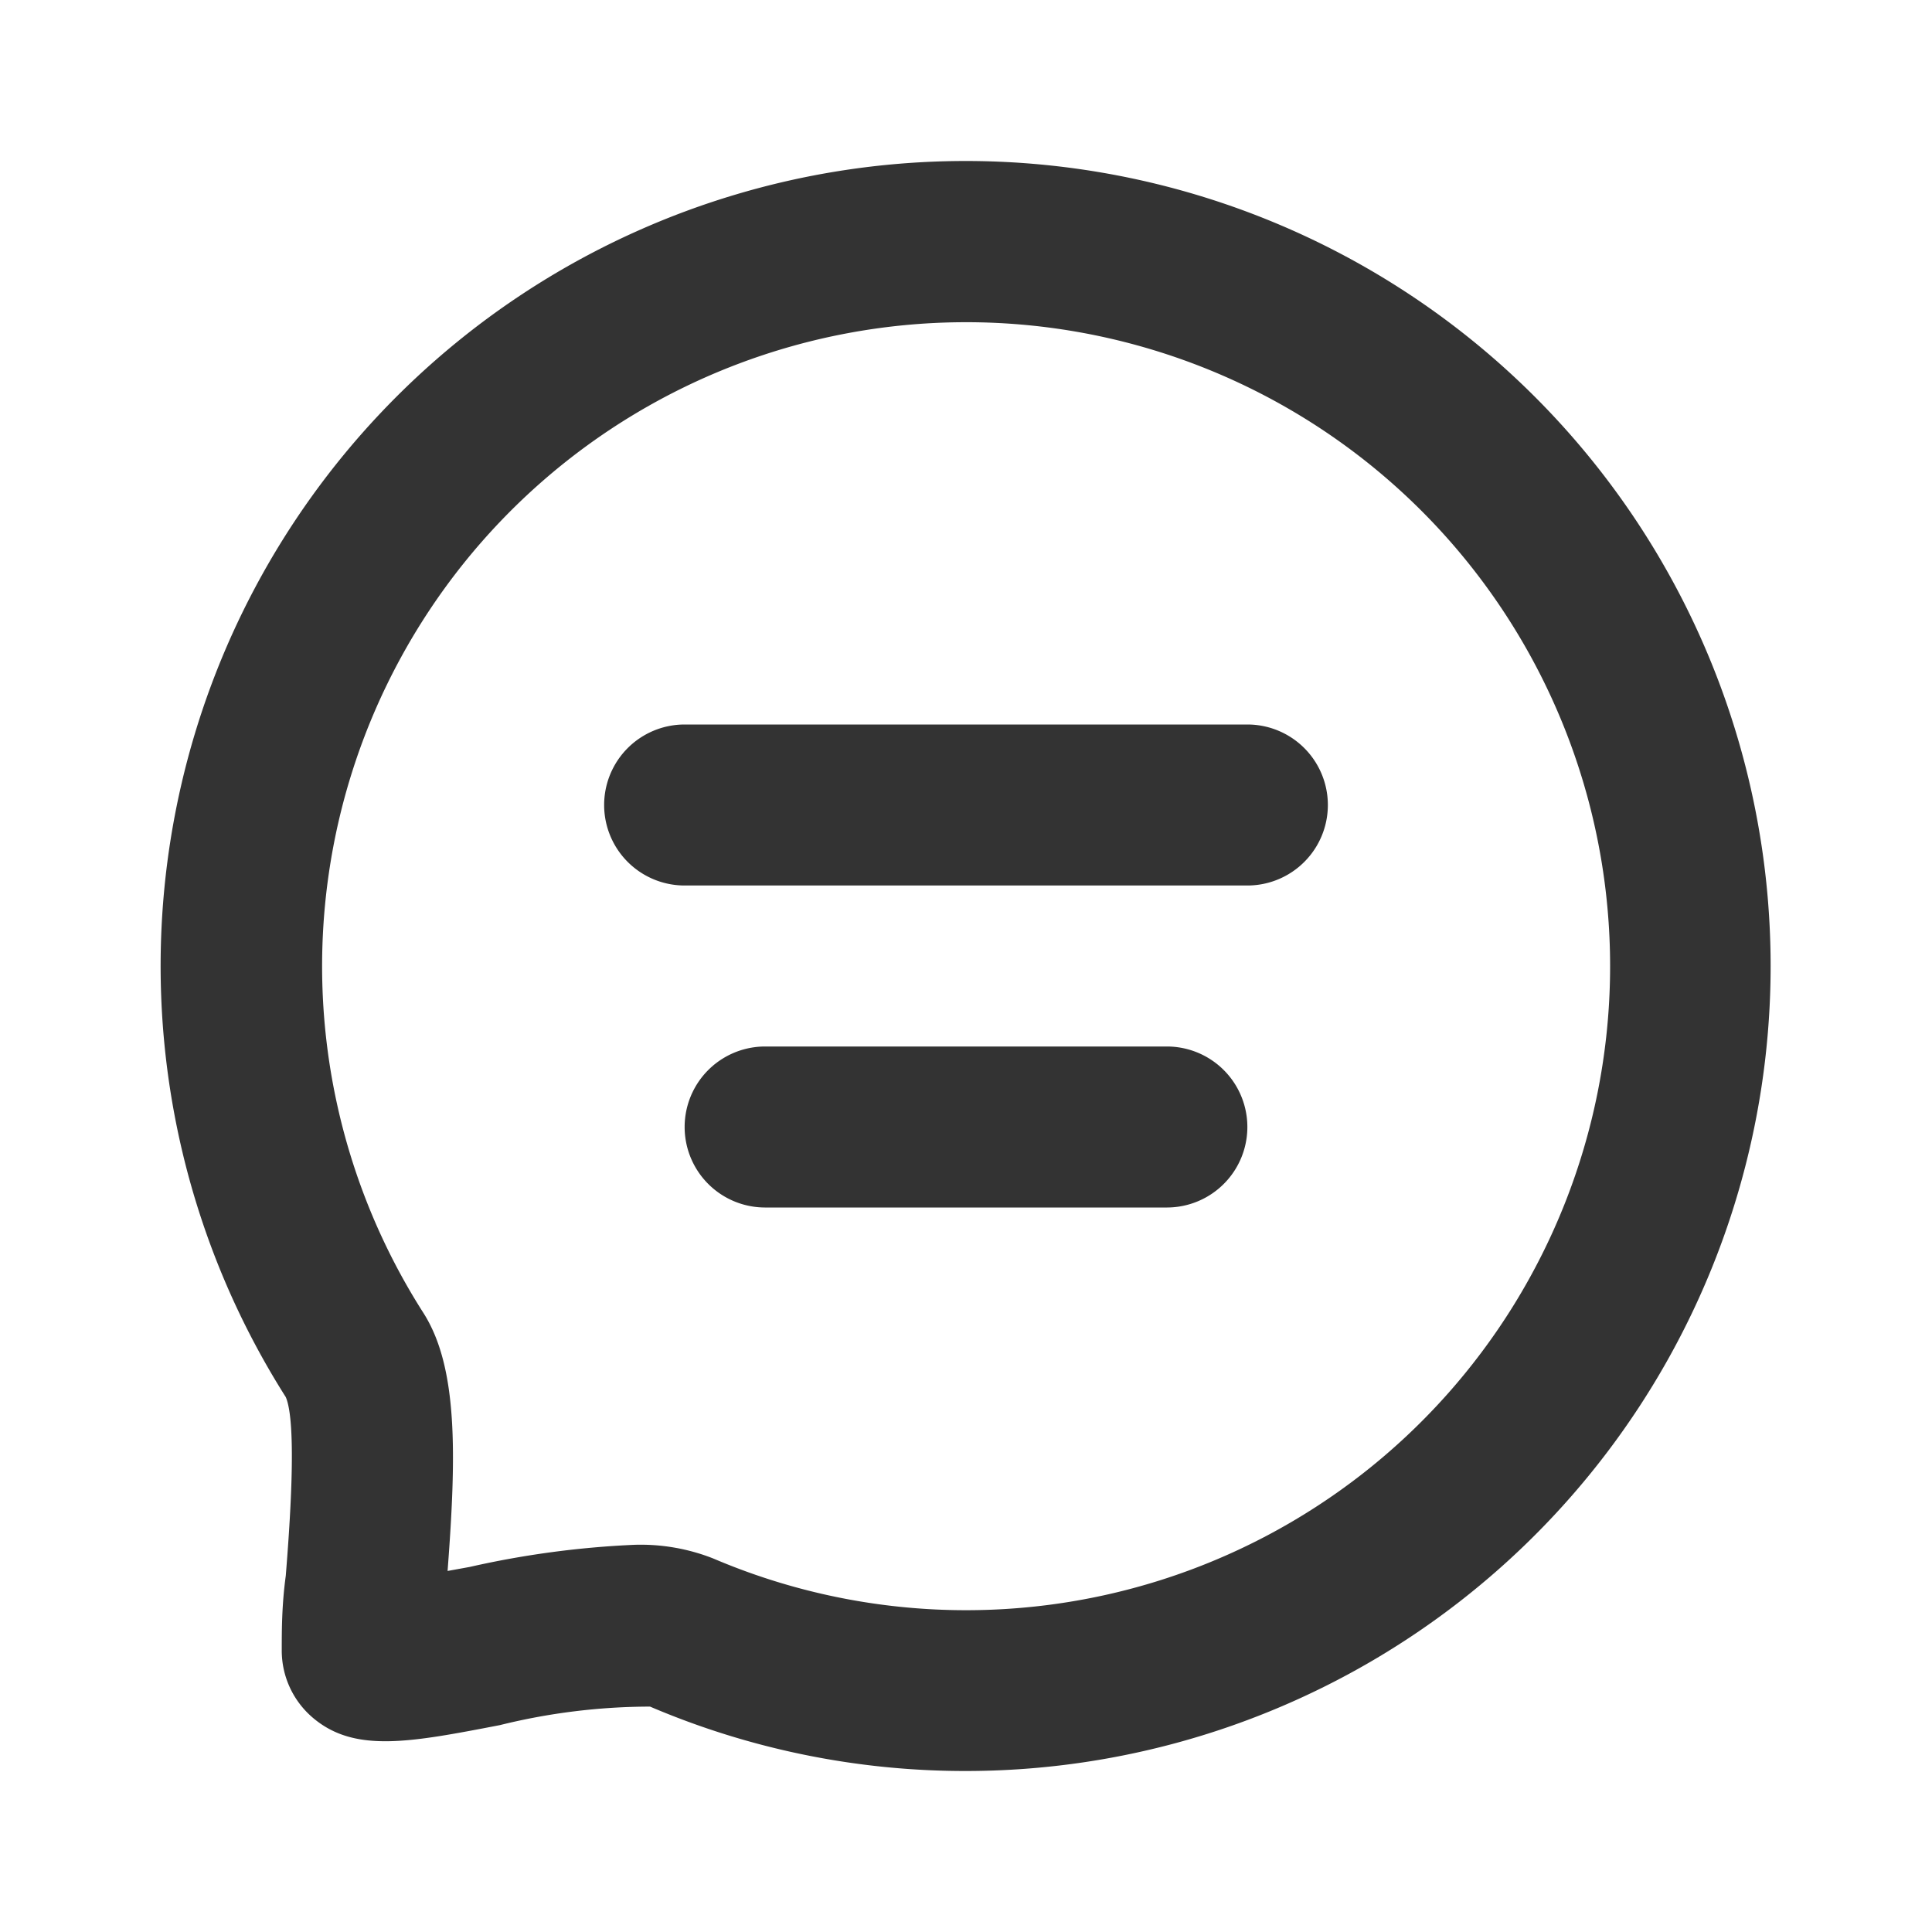 <!--<svg xmlns="http://www.w3.org/2000/svg" xmlns:xlink="http://www.w3.org/1999/xlink" width="16"-->
<!--  height="16" viewBox="0 0 16 16" fill="none">-->
<!--  <defs>-->
<!--    <rect id="path_0" x="0" y="0" width="16" height="16" />-->
<!--  </defs>-->
<!--  <g opacity="0.8" transform="translate(0 0)  rotate(0 8 8)">-->
<!--    <mask id="bg-mask-0" fill="#fff">-->
<!--      <use xlink:href="#path_0"></use>-->
<!--    </mask>-->
<!--    <g mask="url(#bg-mask-0)">-->
<!--      <path id="路径 1"-->
<!--        style="stroke:#333; stroke-width:1.3333333333333333; stroke-opacity:1; stroke-dasharray:0 0"-->
<!--        transform="translate(1.3333533333333334 1.3333333333333333)  rotate(0 6.666673333333334 6.666666666666666)"-->
<!--        d="M6.67,0C2.98,0 0,2.98 0,6.67C0,8.36 0,13.33 0,13.33C0,13.33 4.68,13.33 6.67,13.33C10.35,13.33 13.33,10.35 13.33,6.67C13.33,2.98 10.35,0 6.67,0Z " />-->
<!--      <path id="路径 2"-->
<!--        style="stroke:#333; stroke-width:1.3333333333333333; stroke-opacity:1; stroke-dasharray:0 0"-->
<!--        transform="translate(4.666666666666666 6)  rotate(0 3 0)" d="M0,0L6,0 " />-->
<!--      <path id="路径 3"-->
<!--        style="stroke:#333; stroke-width:1.3333333333333333; stroke-opacity:1; stroke-dasharray:0 0"-->
<!--        transform="translate(4.666666666666666 8.666666666666666)  rotate(0 3 0)" d="M0,0L6,0 " />-->
<!--      <path id="路径 4"-->
<!--        style="stroke:#333; stroke-width:1.3333333333333333; stroke-opacity:1; stroke-dasharray:0 0"-->
<!--        transform="translate(4.666666666666666 11.333333333333332)  rotate(0 1.6666666666666665 0)"-->
<!--        d="M0,0L3.33,0 " />-->
<!--    </g>-->
<!--  </g>-->
<!--</svg>-->

<svg t="1704857728356" class="icon" viewBox="0 0 1024 1024" version="1.1" xmlns="http://www.w3.org/2000/svg" p-id="9535"
     id="mx_n_1704857728356" width="16" height="16">
    <path d="M512 938.667a425.173 425.173 0 0 1-167.467-34.133 332.8 332.8 0 0 0-79.573 9.813c-47.573 9.173-76.587 14.72-98.56-3.413A46.72 46.72 0 0 1 149.333 874.667c0-10.24 0-23.893 2.133-39.467 1.92-24.107 6.187-80.427 0-94.72A426.667 426.667 0 1 1 512 938.667z m-175.573-119.893a104.96 104.96 0 0 1 41.6 7.253 341.333 341.333 0 1 0-153.6-130.133c18.347 28.8 17.493 75.093 12.8 136.747l11.733-2.133a490.667 490.667 0 0 1 87.467-11.733z"
          p-id="9536" fill="#333333"></path>
    <path d="M661.333 384H362.667a42.667 42.667 0 0 0 0 85.333h298.667a42.667 42.667 0 0 0 0-85.333zM618.667 554.667H405.333a42.667 42.667 0 0 0 0 85.333h213.333a42.667 42.667 0 0 0 0-85.333z"
          p-id="9537" fill="#333333"></path>
</svg>